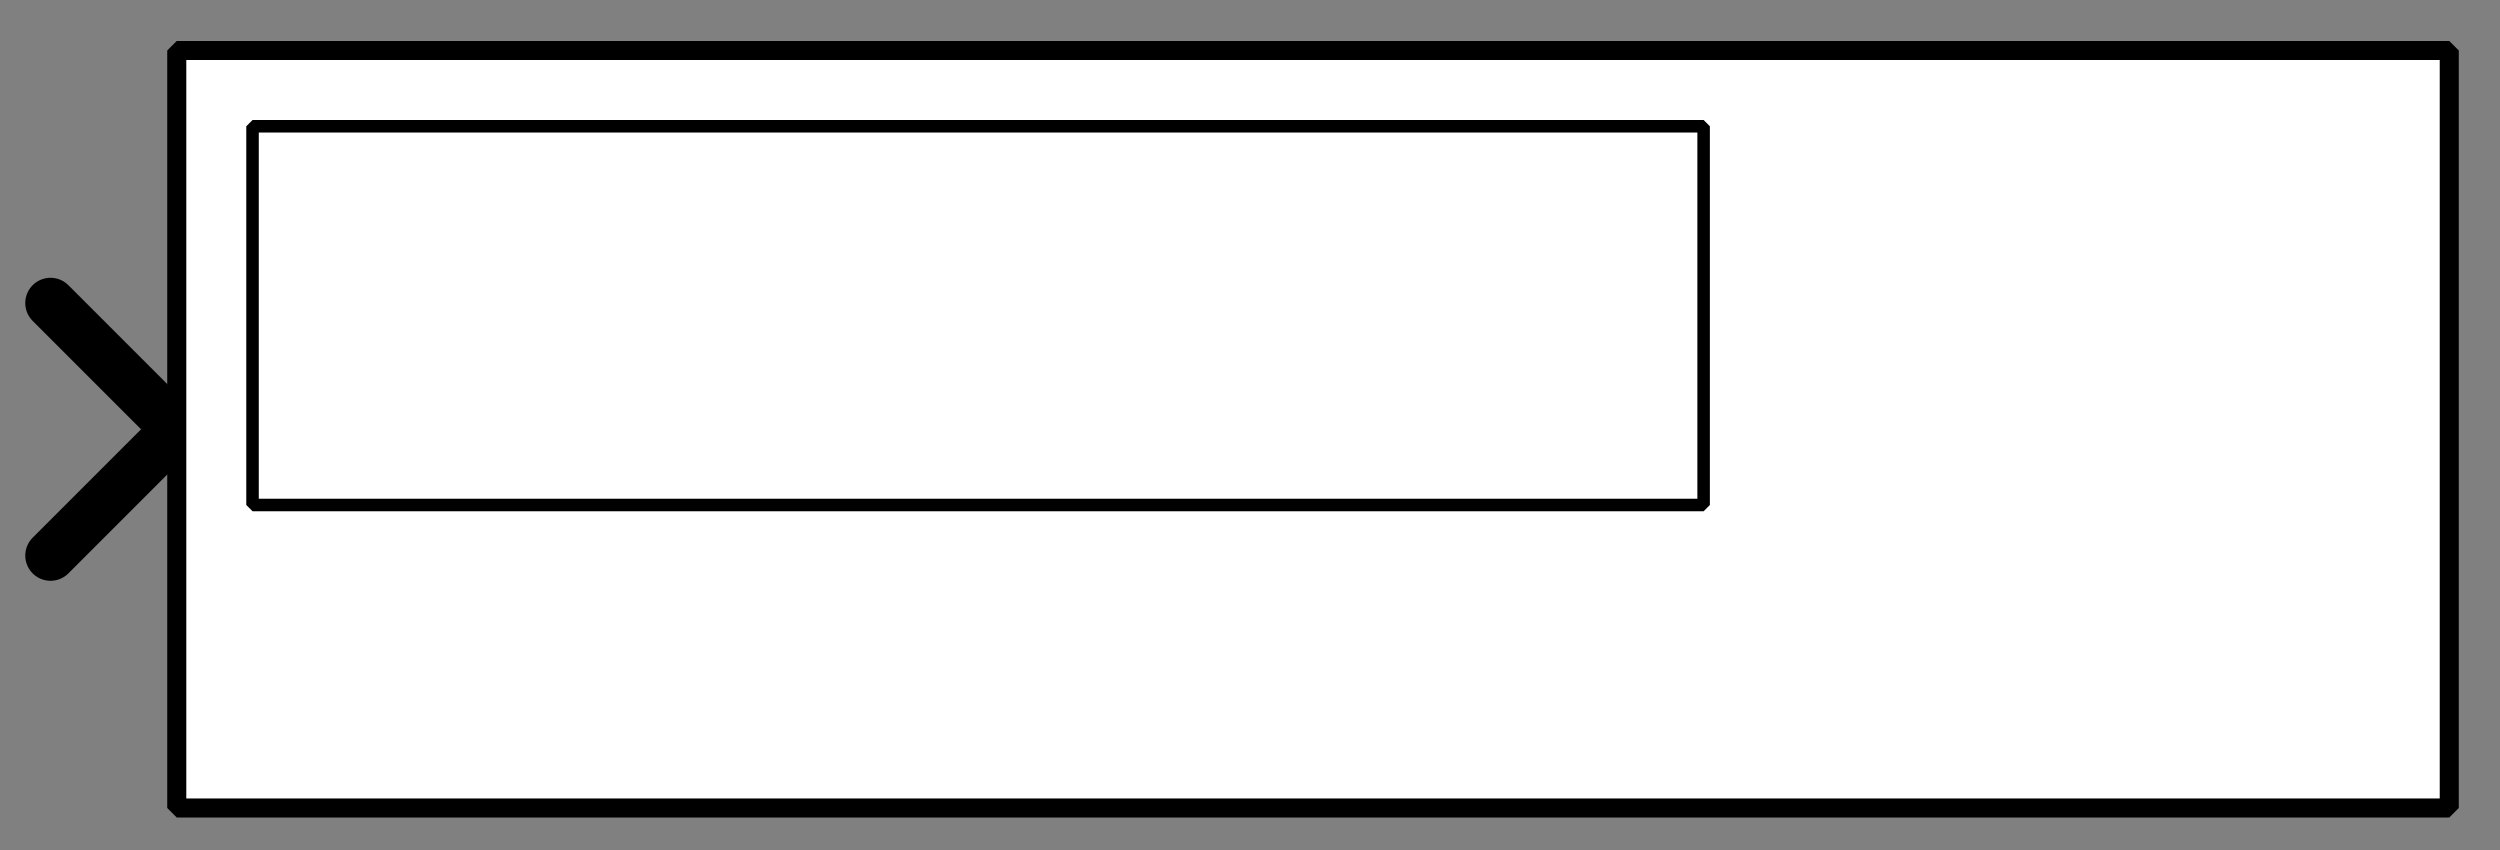 <?xml version="1.0" encoding="UTF-8" standalone="no"?>
<svg width="70.556mm" height="23.989mm"
 viewBox="0 0 200 68"
 xmlns="http://www.w3.org/2000/svg" xmlns:xlink="http://www.w3.org/1999/xlink"  version="1.2" baseProfile="tiny">
<rect x="0" y="0" width="200" height="68" fill="#808080" stroke="none"/>
<defs>
</defs>
<g fill="none" stroke="black" stroke-width="1" fill-rule="evenodd" stroke-linecap="square" stroke-linejoin="bevel" >

<g fill="#ffffff" fill-opacity="0" stroke="none" transform="matrix(1,0,0,1,0,0)"
font-family="Helvetica" font-size="12" font-weight="400" font-style="normal" 
>
<path vector-effect="non-scaling-stroke" fill-rule="evenodd" d="M0,0 L200,0 L200,68 L0,68 L0,0z "/>
</g>

<g fill="none" stroke="#000000" stroke-opacity="1" stroke-width="1" stroke-linecap="square" stroke-linejoin="bevel" transform="matrix(1,0,0,1,0,0)"
font-family="Helvetica" font-size="12" font-weight="400" font-style="normal" 
>
</g>

<g fill="none" stroke="#000000" stroke-opacity="1" stroke-width="1" stroke-linecap="square" stroke-linejoin="bevel" transform="matrix(1,0,0,1,0,0)"
font-family="Helvetica" font-size="12" font-weight="400" font-style="normal" 
clip-path="url(#clip4908)" >
<defs><clipPath id="clip4908"><path vector-effect="non-scaling-stroke" fill-rule="evenodd" d="M0,0 L200,0 L200,68.687 L0,68.687 L0,0z "/>
</clipPath></defs></g>

<g fill="none" stroke="#000000" stroke-opacity="1" stroke-width="1" stroke-linecap="square" stroke-linejoin="bevel" transform="matrix(-2.02,0,0,-2.02,14.141,34.343)"
font-family="Helvetica" font-size="12" font-weight="400" font-style="normal" 
clip-path="url(#clip4909)" >
<defs><clipPath id="clip4909"><path vector-effect="non-scaling-stroke" fill-rule="evenodd" d="M7,17 L-92,17 L-92,-17 L7,-17 L7,17z "/>
</clipPath></defs></g>

<g fill="#000000" fill-opacity="0" stroke="#000000" stroke-opacity="1" stroke-width="2" stroke-linecap="round" stroke-linejoin="miter" stroke-miterlimit="2" transform="matrix(-2.02,0,0,-2.02,14.141,34.343)"
font-family="Helvetica" font-size="12" font-weight="400" font-style="normal" 
clip-path="url(#clip4909)" >
<path vector-effect="none" fill-rule="evenodd" d="M5,-5 L0,0 L5,5"/>
</g>

<g fill="none" stroke="#000000" stroke-opacity="1" stroke-width="1" stroke-linecap="square" stroke-linejoin="bevel" transform="matrix(-2.02,0,0,-2.02,14.141,34.343)"
font-family="Helvetica" font-size="12" font-weight="400" font-style="normal" 
clip-path="url(#clip4909)" >
</g>

<g fill="none" stroke="#000000" stroke-opacity="1" stroke-width="1" stroke-linecap="square" stroke-linejoin="bevel" transform="matrix(2.02,0,0,2.02,14.141,4.04)"
font-family="Helvetica" font-size="12" font-weight="400" font-style="normal" 
clip-path="url(#clip4910)" >
<defs><clipPath id="clip4910"><path vector-effect="non-scaling-stroke" fill-rule="evenodd" d="M-7,-2 L92,-2 L92,32 L-7,32 L-7,-2z "/>
</clipPath></defs></g>

<g fill="#ffffff" fill-opacity="1" stroke="none" transform="matrix(2.02,0,0,2.02,14.141,4.04)"
font-family="Helvetica" font-size="12" font-weight="400" font-style="normal" 
clip-path="url(#clip4910)" >
<path vector-effect="none" fill-rule="evenodd" d="M0,0 L90,0 L90,30 L0,30 L0,0z "/>
</g>

<g fill="none" stroke="#000000" stroke-opacity="1" stroke-width="1" stroke-linecap="square" stroke-linejoin="bevel" transform="matrix(2.02,0,0,2.02,14.141,4.04)"
font-family="Helvetica" font-size="12" font-weight="400" font-style="normal" 
clip-path="url(#clip4910)" >
</g>

<g fill="none" stroke="#000000" stroke-opacity="1" stroke-width="1" stroke-linecap="square" stroke-linejoin="bevel" transform="matrix(2.02,0,0,2.02,14.141,4.04)"
font-family="Helvetica" font-size="12" font-weight="400" font-style="normal" 
clip-path="url(#clip4910)" >
</g>

<g fill="none" stroke="#000000" stroke-opacity="1" stroke-width="1" stroke-linecap="square" stroke-linejoin="bevel" transform="matrix(2.02,0,0,2.02,14.141,4.04)"
font-family="Helvetica" font-size="12" font-weight="400" font-style="normal" 
clip-path="url(#clip4911)" >
<defs><clipPath id="clip4911"><path vector-effect="non-scaling-stroke" fill-rule="evenodd" d="M0,0 L90,0 L90,30 L0,30 L0,0z "/>
</clipPath></defs></g>

<g fill="none" stroke="#000000" stroke-opacity="1" stroke-width="1" stroke-linecap="square" stroke-linejoin="bevel" transform="matrix(1.564,0,0,1.531,14.141,4.04)"
font-family="Helvetica" font-size="12" font-weight="400" font-style="normal" 
clip-path="url(#clip4912)" >
<defs><clipPath id="clip4912"><path vector-effect="non-scaling-stroke" fill-rule="evenodd" d="M-7,-2 L92,-2 L92,32 L-7,32 L-7,-2z "/>
</clipPath></defs></g>

<g fill="none" stroke="#000000" stroke-opacity="1" stroke-width="1" stroke-linecap="square" stroke-linejoin="bevel" transform="matrix(1,0,0,1,0,0)"
font-family="Helvetica" font-size="12" font-weight="400" font-style="normal" 
clip-path="url(#clip4912)" >
</g>

<g fill="none" stroke="#000000" stroke-opacity="1" stroke-width="1" stroke-linecap="square" stroke-linejoin="bevel" transform="matrix(2.02,0,0,2.02,14.141,4.04)"
font-family="Helvetica" font-size="12" font-weight="400" font-style="normal" 
clip-path="url(#clip4912)" >
</g>

<g fill="none" stroke="#000000" stroke-opacity="1" stroke-width="1" stroke-linecap="square" stroke-linejoin="bevel" transform="matrix(2.02,0,0,2.02,14.141,4.04)"
font-family="Helvetica" font-size="12" font-weight="400" font-style="normal" 
clip-path="url(#clip4912)" >
</g>

<g fill="none" stroke="#000000" stroke-opacity="1" stroke-width="0.755" stroke-linecap="butt" stroke-linejoin="miter" stroke-miterlimit="2" transform="matrix(2.02,0,0,2.02,14.141,4.04)"
font-family="Helvetica" font-size="12" font-weight="400" font-style="normal" 
clip-path="url(#clip4912)" >
<path vector-effect="none" fill-rule="evenodd" d="M0,0 L90,0 L90,30 L0,30 L0,0z "/>
</g>

<g fill="none" stroke="#000000" stroke-opacity="1" stroke-width="1" stroke-linecap="square" stroke-linejoin="bevel" transform="matrix(2.02,0,0,2.02,14.141,4.04)"
font-family="Helvetica" font-size="12" font-weight="400" font-style="normal" 
clip-path="url(#clip4912)" >
</g>

<g fill="none" stroke="#000000" stroke-opacity="1" stroke-width="1" stroke-linecap="square" stroke-linejoin="bevel" transform="matrix(2.02,0,0,2.02,14.141,4.04)"
font-family="Helvetica" font-size="12" font-weight="400" font-style="normal" 
clip-path="url(#clip4912)" >
</g>

<g fill="none" stroke="#000000" stroke-opacity="1" stroke-width="1" stroke-linecap="square" stroke-linejoin="bevel" transform="matrix(2.02,0,0,2.02,14.141,4.04)"
font-family="Helvetica" font-size="12" font-weight="400" font-style="normal" 
clip-path="url(#clip4913)" >
<defs><clipPath id="clip4913"><path vector-effect="non-scaling-stroke" fill-rule="evenodd" d="M0,1 L88,1 L88,29 L0,29 L0,1z "/>
</clipPath></defs></g>

<g fill="none" stroke="none" transform="matrix(2.02,0,0,2.02,14.141,4.04)"
font-family="Helvetica" font-size="12" font-weight="400" font-style="normal" 
clip-path="url(#clip4913)" >
<path vector-effect="none" fill-rule="evenodd" d="M0,1 L88,1 L88,29 L0,29 L0,1z "/>
</g>

<g fill="none" stroke="none" transform="matrix(2.02,0,0,2.02,14.141,4.04)"
font-family="Helvetica" font-size="12" font-weight="400" font-style="normal" 
clip-path="url(#clip4914)" >
<defs><clipPath id="clip4914"><path vector-effect="none" fill-rule="evenodd" d="M-7,-2 L92,-2 L92,32 L-7,32 L-7,-2z "/>
</clipPath></defs></g>

<g fill="none" stroke="none" transform="matrix(1,0,0,1,0,0)"
font-family="Helvetica" font-size="12" font-weight="400" font-style="normal" 
clip-path="url(#clip4914)" >
</g>

<g fill="none" stroke="#000000" stroke-opacity="1" stroke-width="1" stroke-linecap="square" stroke-linejoin="bevel" transform="matrix(2.02,0,0,2.02,14.141,4.04)"
font-family="Helvetica" font-size="12" font-weight="400" font-style="normal" 
clip-path="url(#clip4914)" >
</g>

<g fill="none" stroke="#000000" stroke-opacity="1" stroke-width="1" stroke-linecap="square" stroke-linejoin="bevel" transform="matrix(2.02,0,0,2.02,14.141,4.04)"
font-family="Helvetica" font-size="12" font-weight="400" font-style="normal" 
clip-path="url(#clip4915)" >
<defs><clipPath id="clip4915"><path vector-effect="non-scaling-stroke" fill-rule="evenodd" d="M0,1 L88,1 L88,29 L0,29 L0,1z "/>
</clipPath></defs></g>

<g fill="none" stroke="#000000" stroke-opacity="1" stroke-width="1" stroke-linecap="square" stroke-linejoin="bevel" transform="matrix(2.02,0,0,2.02,14.141,4.04)"
font-family="Helvetica" font-size="12" font-weight="400" font-style="normal" 
clip-path="url(#clip4915)" >
</g>

<g fill="none" stroke="#000000" stroke-opacity="1" stroke-width="1" stroke-linecap="square" stroke-linejoin="bevel" transform="matrix(2.02,0,0,2.02,14.141,4.04)"
font-family="Helvetica" font-size="12" font-weight="400" font-style="normal" 
clip-path="url(#clip4916)" >
<defs><clipPath id="clip4916"><path vector-effect="non-scaling-stroke" fill-rule="evenodd" d="M0,1 L64,1 L64,21 L0,21 L0,1z "/>
</clipPath></defs></g>

<g fill="none" stroke="none" transform="matrix(2.02,0,0,2.02,14.141,4.04)"
font-family="Helvetica" font-size="12" font-weight="400" font-style="normal" 
clip-path="url(#clip4916)" >
<path vector-effect="none" fill-rule="evenodd" d="M0,3 C0,1.343 1.343,0 3,0 L60.469,0 C62.126,0 63.469,1.343 63.469,3 L63.469,18 C63.469,19.657 62.126,21 60.469,21 L3,21 C1.343,21 0,19.657 0,18 L0,3z "/>
</g>

<g fill="none" stroke="none" transform="matrix(2.02,0,0,2.02,14.141,4.04)"
font-family="Helvetica" font-size="12" font-weight="400" font-style="normal" 
clip-path="url(#clip4917)" >
<defs><clipPath id="clip4917"><path vector-effect="none" fill-rule="evenodd" d="M0,1 L88,1 L88,29 L0,29 L0,1z "/>
</clipPath></defs></g>

<g fill="none" stroke="none" transform="matrix(1,0,0,1,0,0)"
font-family="Helvetica" font-size="12" font-weight="400" font-style="normal" 
clip-path="url(#clip4917)" >
</g>

<g fill="none" stroke="none" transform="matrix(2.02,0,0,2.02,14.141,4.04)"
font-family="Helvetica" font-size="12" font-weight="400" font-style="normal" 
clip-path="url(#clip4917)" >
</g>

<g fill="none" stroke="#000000" stroke-opacity="1" stroke-width="1" stroke-linecap="square" stroke-linejoin="bevel" transform="matrix(2.02,0,0,2.02,14.141,4.04)"
font-family="Helvetica" font-size="12" font-weight="400" font-style="normal" 
clip-path="url(#clip4917)" >
</g>

<g fill="none" stroke="#000000" stroke-opacity="1" stroke-width="1" stroke-linecap="square" stroke-linejoin="bevel" transform="matrix(2.02,0,0,2.02,14.141,4.04)"
font-family="Helvetica" font-size="12" font-weight="400" font-style="normal" 
clip-path="url(#clip4918)" >
<defs><clipPath id="clip4918"><path vector-effect="non-scaling-stroke" fill-rule="evenodd" d="M1,1 L63,1 L63,3 L63,19 L63,21 L1,21 L1,19 L0,19 L0,3 L1,3"/>
</clipPath></defs></g>

<g fill="none" stroke="#000000" stroke-opacity="1" stroke-width="1" stroke-linecap="square" stroke-linejoin="bevel" transform="matrix(2.02,0,0,2.02,20.202,10.101)"
font-family="Helvetica" font-size="12" font-weight="400" font-style="normal" 
clip-path="url(#clip4919)" >
<defs><clipPath id="clip4919"><path vector-effect="non-scaling-stroke" fill-rule="evenodd" d="M-2,-2 L60,-2 L60,0 L60,16 L60,18 L-2,18 L-2,16 L-3,16 L-3,0 L-2,0"/>
</clipPath></defs></g>

<g fill="none" stroke="#000000" stroke-opacity="1" stroke-width="0.495" stroke-linecap="butt" stroke-linejoin="miter" stroke-miterlimit="2" transform="matrix(2.02,0,0,2.02,20.202,10.101)"
font-family="Helvetica" font-size="12" font-weight="400" font-style="normal" 
clip-path="url(#clip4919)" >
<path vector-effect="none" fill-rule="evenodd" d="M0,0 L57.469,0 L57.469,15 L0,15 L0,0z "/>
</g>

<g fill="none" stroke="#000000" stroke-opacity="1" stroke-width="1" stroke-linecap="square" stroke-linejoin="bevel" transform="matrix(2.02,0,0,2.02,20.202,10.101)"
font-family="Helvetica" font-size="12" font-weight="400" font-style="normal" 
clip-path="url(#clip4919)" >
</g>

<g fill="none" stroke="#000000" stroke-opacity="1" stroke-width="1" stroke-linecap="square" stroke-linejoin="bevel" transform="matrix(2.02,0,0,2.02,136.301,25.253)"
font-family="Helvetica" font-size="12" font-weight="400" font-style="normal" 
clip-path="url(#clip4920)" >
<defs><clipPath id="clip4920"><path vector-effect="non-scaling-stroke" fill-rule="evenodd" d="M-60,-10 L2,-10 L2,-9 L3,-9 L3,10 L-60,10 L-60,-9"/>
</clipPath></defs></g>

<g fill="none" stroke="none" transform="matrix(2.02,0,0,2.02,136.301,25.253)"
font-family="Helvetica" font-size="12" font-weight="400" font-style="normal" 
clip-path="url(#clip4920)" >
<path vector-effect="none" fill-rule="evenodd" d="M-2,-7.5 L0,-7.5 L0,7.5 L-2,7.5 L-2,-7.5z "/>
</g>

<g fill="none" stroke="#221f1e" stroke-opacity="1" stroke-width="1" stroke-linecap="square" stroke-linejoin="bevel" transform="matrix(2.02,0,0,2.02,136.301,25.253)"
font-family="Helvetica" font-size="10" font-weight="400" font-style="normal" 
clip-path="url(#clip4920)" >
</g>

<g fill="none" stroke="#221f1e" stroke-opacity="1" stroke-width="1" stroke-linecap="square" stroke-linejoin="bevel" transform="matrix(2.02,0,0,2.02,132.26,10.101)"
font-family="Helvetica" font-size="10" font-weight="400" font-style="normal" 
clip-path="url(#clip4921)" >
<defs><clipPath id="clip4921"><path vector-effect="non-scaling-stroke" fill-rule="evenodd" d="M-58,-2 L4,-2 L4,-1 L5,-1 L5,17 L4,17 L4,18 L-58,18 L-58,17 L-58,-1"/>
</clipPath></defs></g>

<g fill="none" stroke="#221f1e" stroke-opacity="1" stroke-width="1" stroke-linecap="square" stroke-linejoin="bevel" transform="matrix(2.02,0,0,2.02,132.26,10.101)"
font-family="Helvetica" font-size="10" font-weight="400" font-style="normal" 
clip-path="url(#clip4921)" >
</g>

<g fill="none" stroke="#221f1e" stroke-opacity="1" stroke-width="1" stroke-linecap="square" stroke-linejoin="bevel" transform="matrix(2.02,0,0,2.02,132.26,10.101)"
font-family="Helvetica" font-size="10" font-weight="400" font-style="normal" 
clip-path="url(#clip4922)" >
<defs><clipPath id="clip4922"><path vector-effect="non-scaling-stroke" fill-rule="evenodd" d="M0,0 L2,0 L2,15 L0,15 L0,0z "/>
</clipPath></defs></g>

<g fill="none" stroke="#221f1e" stroke-opacity="1" stroke-width="1" stroke-linecap="square" stroke-linejoin="bevel" transform="matrix(2.02,0,0,2.02,132.26,10.101)"
font-family="Helvetica" font-size="10" font-weight="400" font-style="normal" 
clip-path="url(#clip4923)" >
<defs><clipPath id="clip4923"><path vector-effect="non-scaling-stroke" fill-rule="evenodd" d="M-58,-2 L4,-2 L4,-1 L5,-1 L5,17 L4,17 L4,18 L-58,18 L-58,17 L-58,-1"/>
</clipPath></defs></g>

<g fill="none" stroke="#221f1e" stroke-opacity="1" stroke-width="1" stroke-linecap="square" stroke-linejoin="bevel" transform="matrix(1,0,0,1,0,0)"
font-family="Helvetica" font-size="10" font-weight="400" font-style="normal" 
clip-path="url(#clip4923)" >
</g>

<g fill="none" stroke="#221f1e" stroke-opacity="1" stroke-width="1" stroke-linecap="square" stroke-linejoin="bevel" transform="matrix(2.02,0,0,2.02,14.141,4.04)"
font-family="Helvetica" font-size="10" font-weight="400" font-style="normal" 
clip-path="url(#clip4923)" >
</g>

<g fill="none" stroke="#221f1e" stroke-opacity="1" stroke-width="1" stroke-linecap="square" stroke-linejoin="bevel" transform="matrix(2.02,0,0,2.02,14.141,4.04)"
font-family="Helvetica" font-size="10" font-weight="400" font-style="normal" 
clip-path="url(#clip4923)" >
</g>

<g fill="none" stroke="#221f1e" stroke-opacity="1" stroke-width="1" stroke-linecap="square" stroke-linejoin="bevel" transform="matrix(2.02,0,0,2.02,132.26,10.101)"
font-family="Helvetica" font-size="10" font-weight="400" font-style="normal" 
clip-path="url(#clip4923)" >
</g>

<g fill="none" stroke="#221f1e" stroke-opacity="1" stroke-width="1" stroke-linecap="square" stroke-linejoin="bevel" transform="matrix(2.02,0,0,2.02,132.26,10.101)"
font-family="Helvetica" font-size="10" font-weight="400" font-style="normal" 
clip-path="url(#clip4923)" >
</g>

<g fill="none" stroke="#221f1e" stroke-opacity="1" stroke-width="1" stroke-linecap="square" stroke-linejoin="bevel" transform="matrix(2.02,0,0,2.02,136.301,25.253)"
font-family="Helvetica" font-size="10" font-weight="400" font-style="normal" 
clip-path="url(#clip4924)" >
<defs><clipPath id="clip4924"><path vector-effect="non-scaling-stroke" fill-rule="evenodd" d="M-60,-10 L2,-10 L2,-9 L3,-9 L3,10 L-60,10 L-60,-9"/>
</clipPath></defs></g>

<g fill="none" stroke="#000000" stroke-opacity="1" stroke-width="1" stroke-linecap="square" stroke-linejoin="bevel" transform="matrix(2.02,0,0,2.02,136.301,25.253)"
font-family="Helvetica" font-size="12" font-weight="400" font-style="normal" 
clip-path="url(#clip4924)" >
</g>

<g fill="none" stroke="#000000" stroke-opacity="1" stroke-width="1" stroke-linecap="square" stroke-linejoin="bevel" transform="matrix(2.02,0,0,2.02,136.301,25.253)"
font-family="Helvetica" font-size="12" font-weight="400" font-style="normal" 
clip-path="url(#clip4925)" >
<defs><clipPath id="clip4925"><path vector-effect="non-scaling-stroke" fill-rule="evenodd" d="M0,1 L88,1 L88,29 L0,29 L0,1z "/>
</clipPath></defs></g>

<g fill="none" stroke="#000000" stroke-opacity="1" stroke-width="1" stroke-linecap="square" stroke-linejoin="bevel" transform="matrix(1,0,0,1,0,0)"
font-family="Helvetica" font-size="12" font-weight="400" font-style="normal" 
clip-path="url(#clip4925)" >
</g>

<g fill="none" stroke="#000000" stroke-opacity="1" stroke-width="1" stroke-linecap="square" stroke-linejoin="bevel" transform="matrix(2.02,0,0,2.02,14.141,4.04)"
font-family="Helvetica" font-size="12" font-weight="400" font-style="normal" 
clip-path="url(#clip4925)" >
</g>

<g fill="none" stroke="#000000" stroke-opacity="1" stroke-width="1" stroke-linecap="square" stroke-linejoin="bevel" transform="matrix(2.02,0,0,2.02,14.141,4.04)"
font-family="Helvetica" font-size="12" font-weight="400" font-style="normal" 
clip-path="url(#clip4925)" >
</g>

<g fill="none" stroke="#000000" stroke-opacity="1" stroke-width="1" stroke-linecap="square" stroke-linejoin="bevel" transform="matrix(2.02,0,0,2.02,14.141,4.04)"
font-family="Helvetica" font-size="12" font-weight="400" font-style="normal" 
clip-path="url(#clip4926)" >
<defs><clipPath id="clip4926"><path vector-effect="non-scaling-stroke" fill-rule="evenodd" d="M-7,-2 L92,-2 L92,32 L-7,32 L-7,-2z "/>
</clipPath></defs></g>

<g fill="none" stroke="#000000" stroke-opacity="1" stroke-width="1" stroke-linecap="square" stroke-linejoin="bevel" transform="matrix(1,0,0,1,0,0)"
font-family="Helvetica" font-size="12" font-weight="400" font-style="normal" 
clip-path="url(#clip4926)" >
</g>

<g fill="none" stroke="#000000" stroke-opacity="1" stroke-width="1" stroke-linecap="square" stroke-linejoin="bevel" transform="matrix(2.02,0,0,2.02,14.141,4.04)"
font-family="Helvetica" font-size="12" font-weight="400" font-style="normal" 
clip-path="url(#clip4926)" >
</g>

<g fill="none" stroke="#000000" stroke-opacity="1" stroke-width="1" stroke-linecap="square" stroke-linejoin="bevel" transform="matrix(2.02,0,0,2.02,105.051,68.687)"
font-family="Helvetica" font-size="12" font-weight="400" font-style="normal" 
clip-path="url(#clip4927)" >
<defs><clipPath id="clip4927"><path vector-effect="non-scaling-stroke" fill-rule="evenodd" d="M-52,-34 L47,-34 L47,0 L-52,0 L-52,-34z "/>
</clipPath></defs></g>

<g fill="none" stroke="#000000" stroke-opacity="1" stroke-width="1" stroke-linecap="square" stroke-linejoin="bevel" transform="matrix(2.02,0,0,2.02,105.051,68.687)"
font-family="Helvetica" font-size="12" font-weight="400" font-style="normal" 
clip-path="url(#clip4927)" >
</g>

<g fill="none" stroke="#000000" stroke-opacity="1" stroke-width="1" stroke-linecap="square" stroke-linejoin="bevel" transform="matrix(1,0,0,1,0,0)"
font-family="Helvetica" font-size="12" font-weight="400" font-style="normal" 
>
</g>

<g fill="none" stroke="#000000" stroke-opacity="1" stroke-width="1" stroke-linecap="square" stroke-linejoin="bevel" transform="matrix(1,0,0,1,0,0)"
font-family="Helvetica" font-size="12" font-weight="400" font-style="normal" 
>
</g>

<g fill="none" stroke="#000000" stroke-opacity="1" stroke-width="1" stroke-linecap="square" stroke-linejoin="bevel" transform="matrix(1,0,0,1,0,0)"
font-family="Helvetica" font-size="12" font-weight="400" font-style="normal" 
clip-path="url(#clip4928)" >
<defs><clipPath id="clip4928"><path vector-effect="non-scaling-stroke" fill-rule="evenodd" d="M0,0 L200,0 L200,68 L0,68 L0,0z "/>
</clipPath></defs></g>

<g fill="none" stroke="#000000" stroke-opacity="1" stroke-width="1" stroke-linecap="square" stroke-linejoin="bevel" transform="matrix(1,0,0,1,0,0)"
font-family="Helvetica" font-size="12" font-weight="400" font-style="normal" 
>
</g>

<g fill="none" stroke="#000000" stroke-opacity="1" stroke-width="1" stroke-linecap="square" stroke-linejoin="bevel" transform="matrix(1,0,0,1,0,0)"
font-family="Helvetica" font-size="12" font-weight="400" font-style="normal" 
>
</g>

<g fill="none" stroke="#000000" stroke-opacity="1" stroke-width="1" stroke-linecap="square" stroke-linejoin="bevel" transform="matrix(1,0,0,1,0,0)"
font-family="Helvetica" font-size="12" font-weight="400" font-style="normal" 
clip-path="url(#clip4929)" >
<defs><clipPath id="clip4929"><path vector-effect="non-scaling-stroke" fill-rule="evenodd" d="M0,0 L1,0 L1,1 L0,1 L0,0z "/>
</clipPath></defs></g>

<g fill="none" stroke="#000000" stroke-opacity="1" stroke-width="1" stroke-linecap="square" stroke-linejoin="bevel" transform="matrix(1,0,0,1,0,0)"
font-family="Helvetica" font-size="12" font-weight="400" font-style="normal" 
>
</g>

<g fill="none" stroke="#000000" stroke-opacity="1" stroke-width="1" stroke-linecap="square" stroke-linejoin="bevel" transform="matrix(1,0,0,1,0,0)"
font-family="Helvetica" font-size="12" font-weight="400" font-style="normal" 
>
</g>
</g>
</svg>
